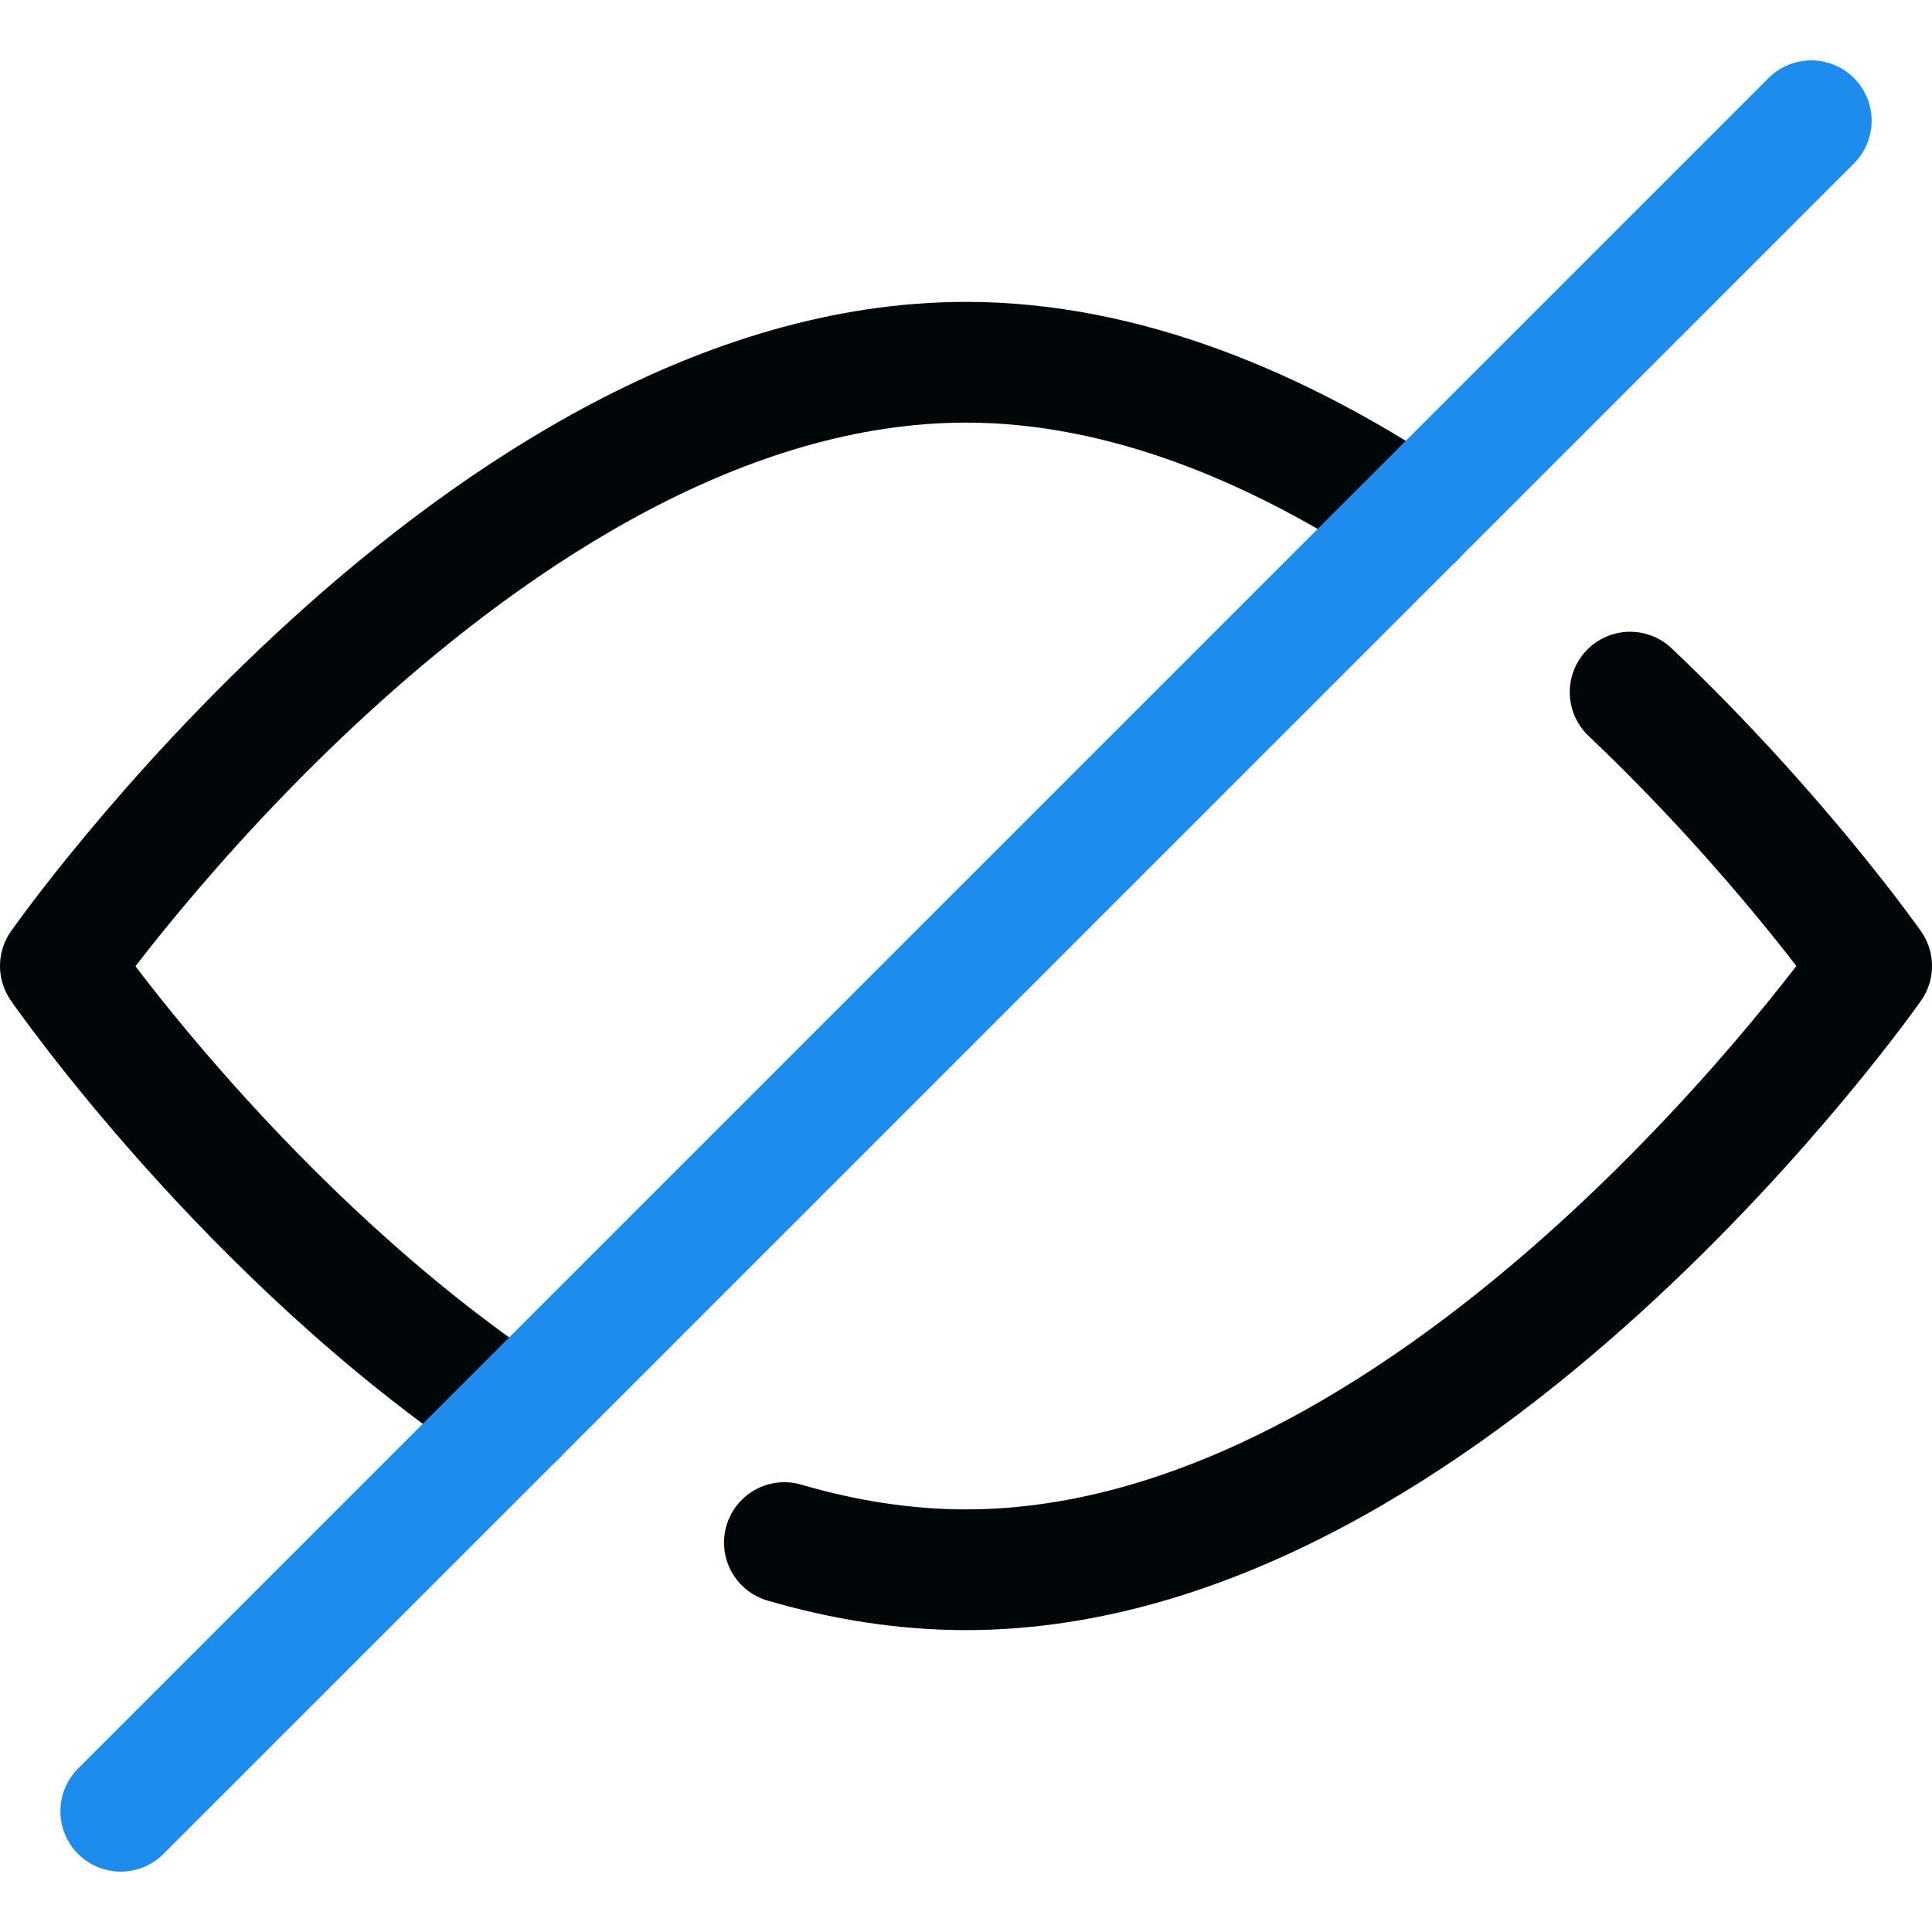 <?xml version="1.0" encoding="UTF-8"?>
<svg width="16px" height="16px" viewBox="0 0 16 16" version="1.1" xmlns="http://www.w3.org/2000/svg" xmlns:xlink="http://www.w3.org/1999/xlink">
    <!-- Generator: Sketch 58 (84663) - https://sketch.com -->
    <title>icon/user-interface/eye-hide/outline/eye-hide-outline-16px</title>
    <desc>Created with Sketch.</desc>
    <g id="icon/user-interface/eye-hide/outline/eye-hide-outline-16px" stroke="none" stroke-width="1" fill="none" fill-rule="evenodd">
        <g id="b-eye">
            <rect id="Rectangle" x="0" y="0" width="16" height="16"></rect>
            <g id="Group" transform="translate(0, 1)" stroke-linecap="round" stroke-linejoin="round">
                <path d="M13.5,4.732 C14.73,5.9 15.5,7 15.5,7 C15.5,7 12,12 8,12 C7.488,12 6.985,11.918 6.496,11.775" id="Path" stroke="#010709"></path>
                <path d="M4.275,10.725 C2.048,9.243 0.5,7 0.5,7 C0.5,7 4,2 8,2 C9.326,2 10.605,2.553 11.712,3.288" id="Path" stroke="#010709"></path>
                <path d="M1,14 L15,0" id="Path" stroke="#1E8CED"></path>
            </g>
        </g>
    </g>
</svg>